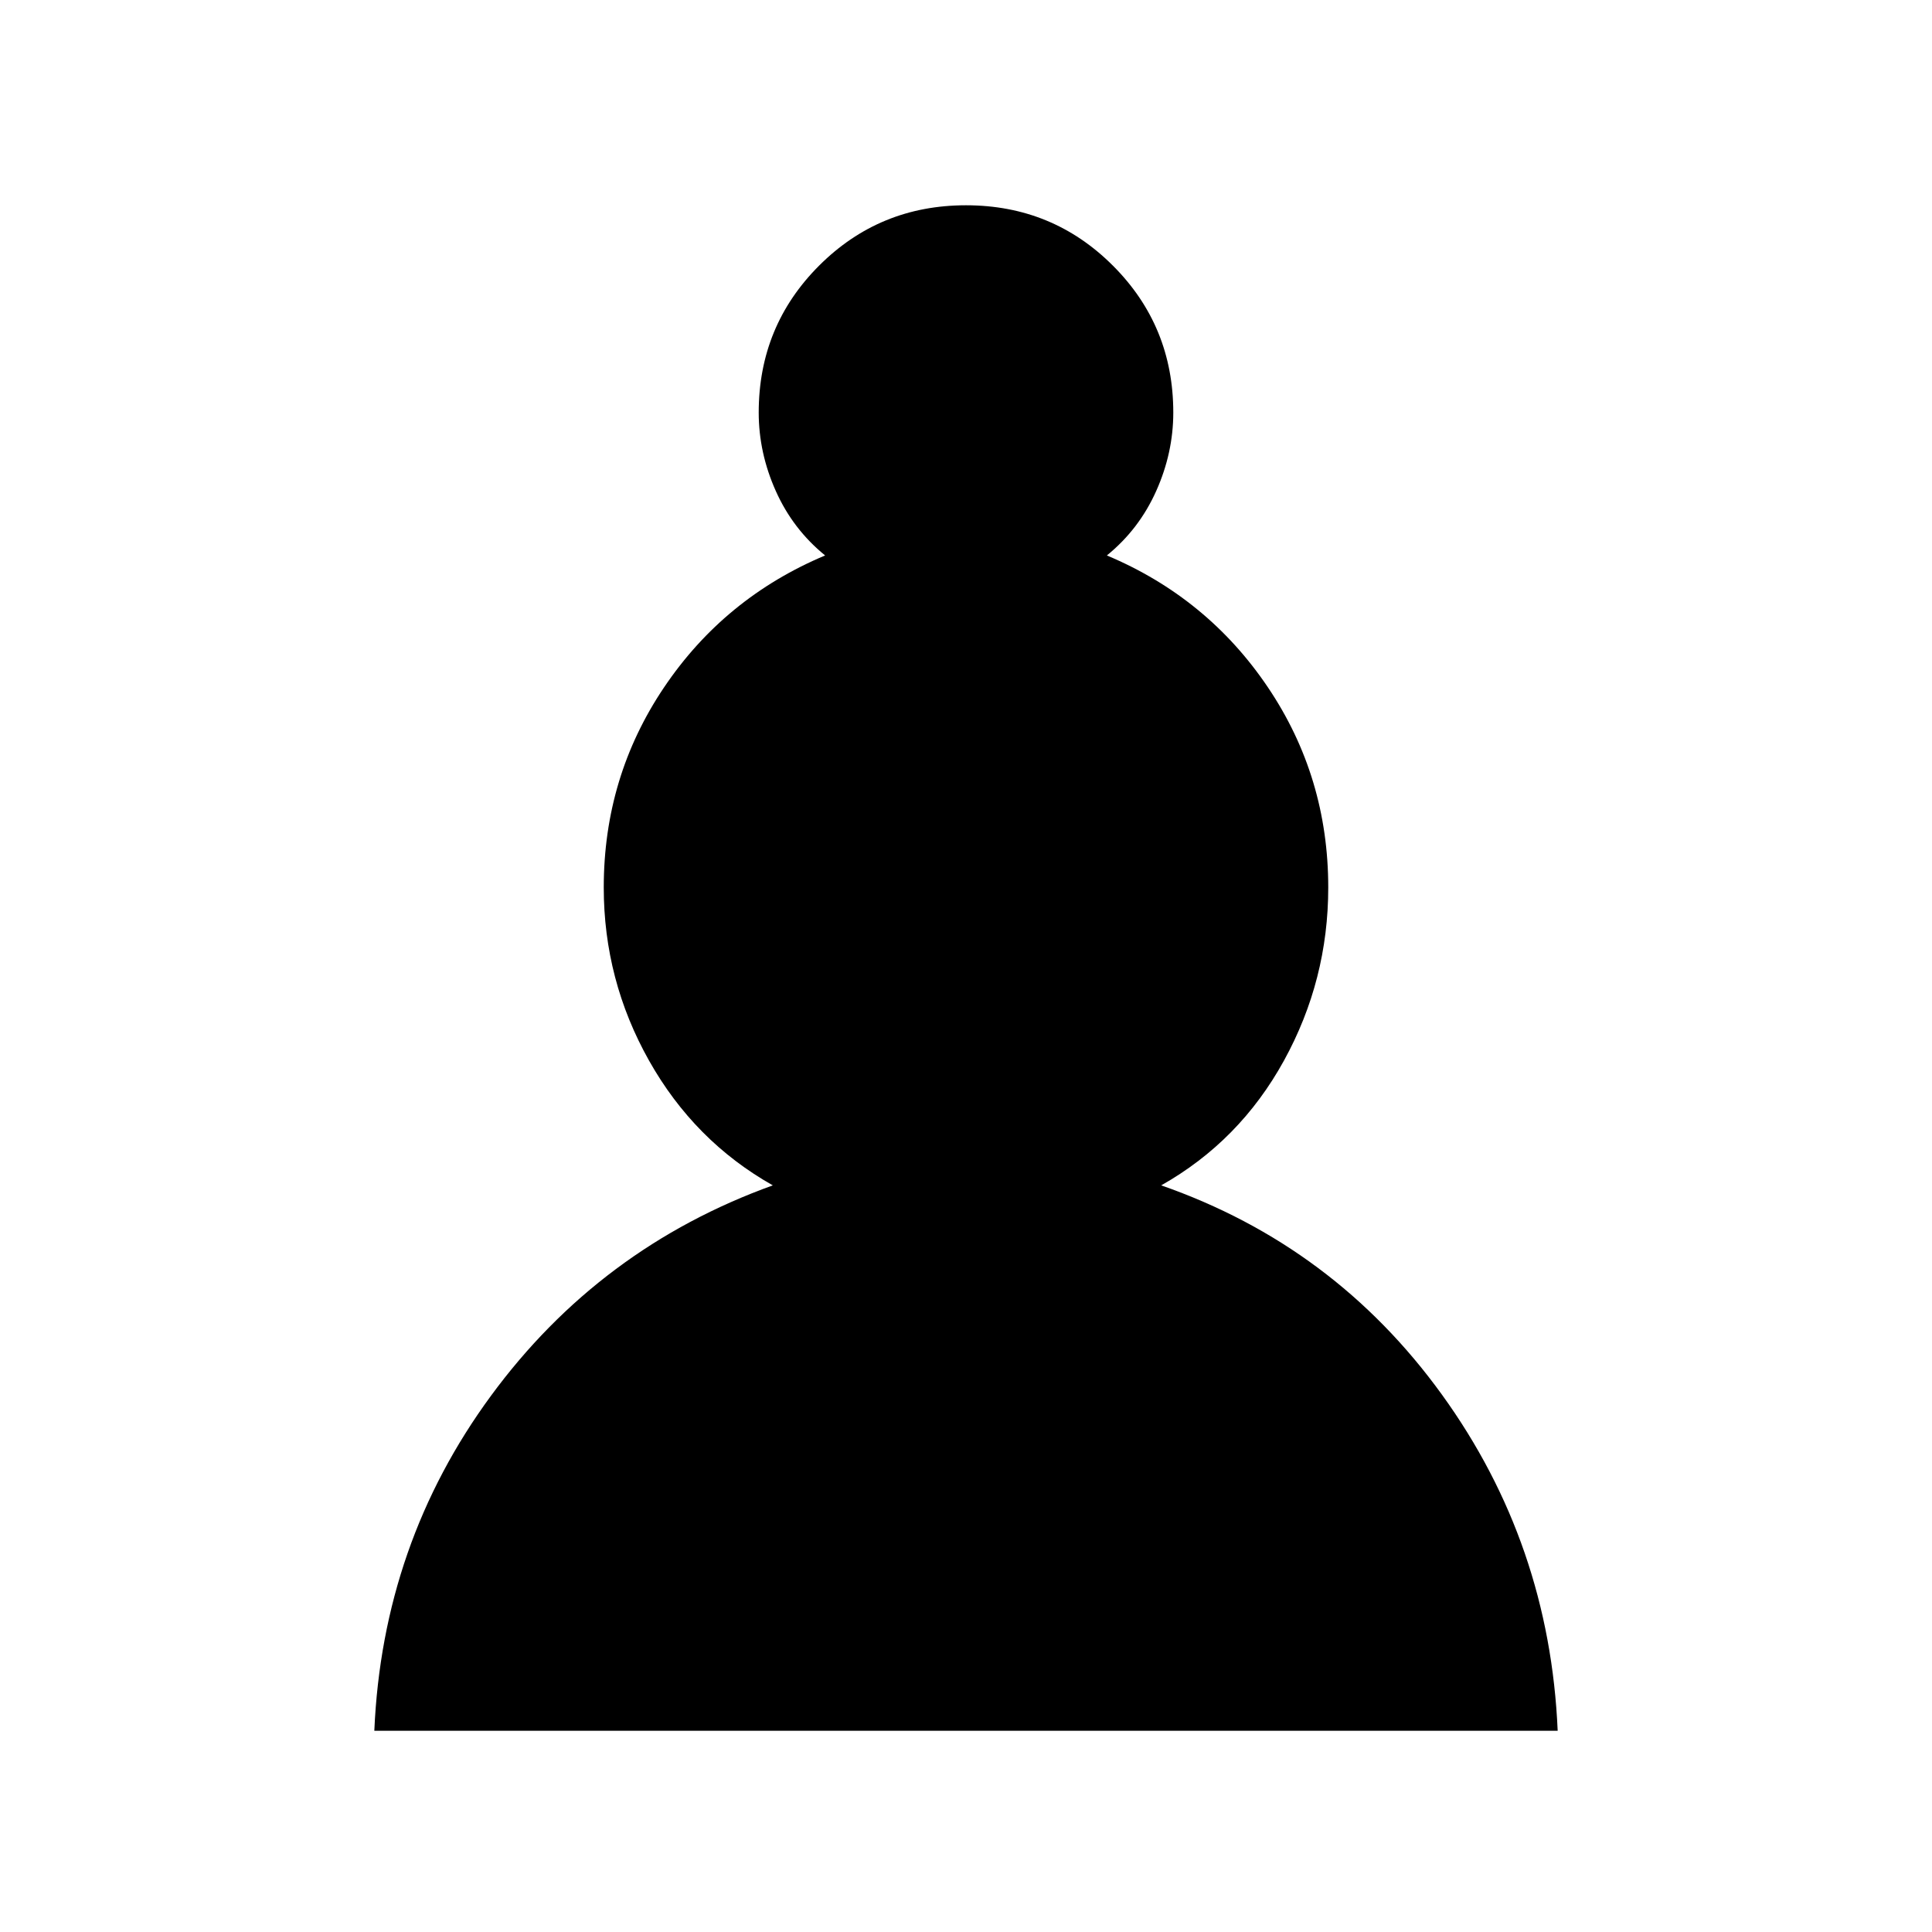 <svg xmlns="http://www.w3.org/2000/svg" height="24" viewBox="0 -960 960 960" width="24"><path d="M186-100q4-93 58-166.5T384-371q-39-22-61.5-62T300-519q0-55 30-99.5t80-65.5q-16-13-24.5-32t-8.5-39q0-43 30-73t73-30q43 0 73 30t30 73q0 20-8.5 39T550-684q50 21 80 65.5t30 99.5q0 46-22 86t-61 62q86 30 139.5 104T774-100H186Z"/></svg>
